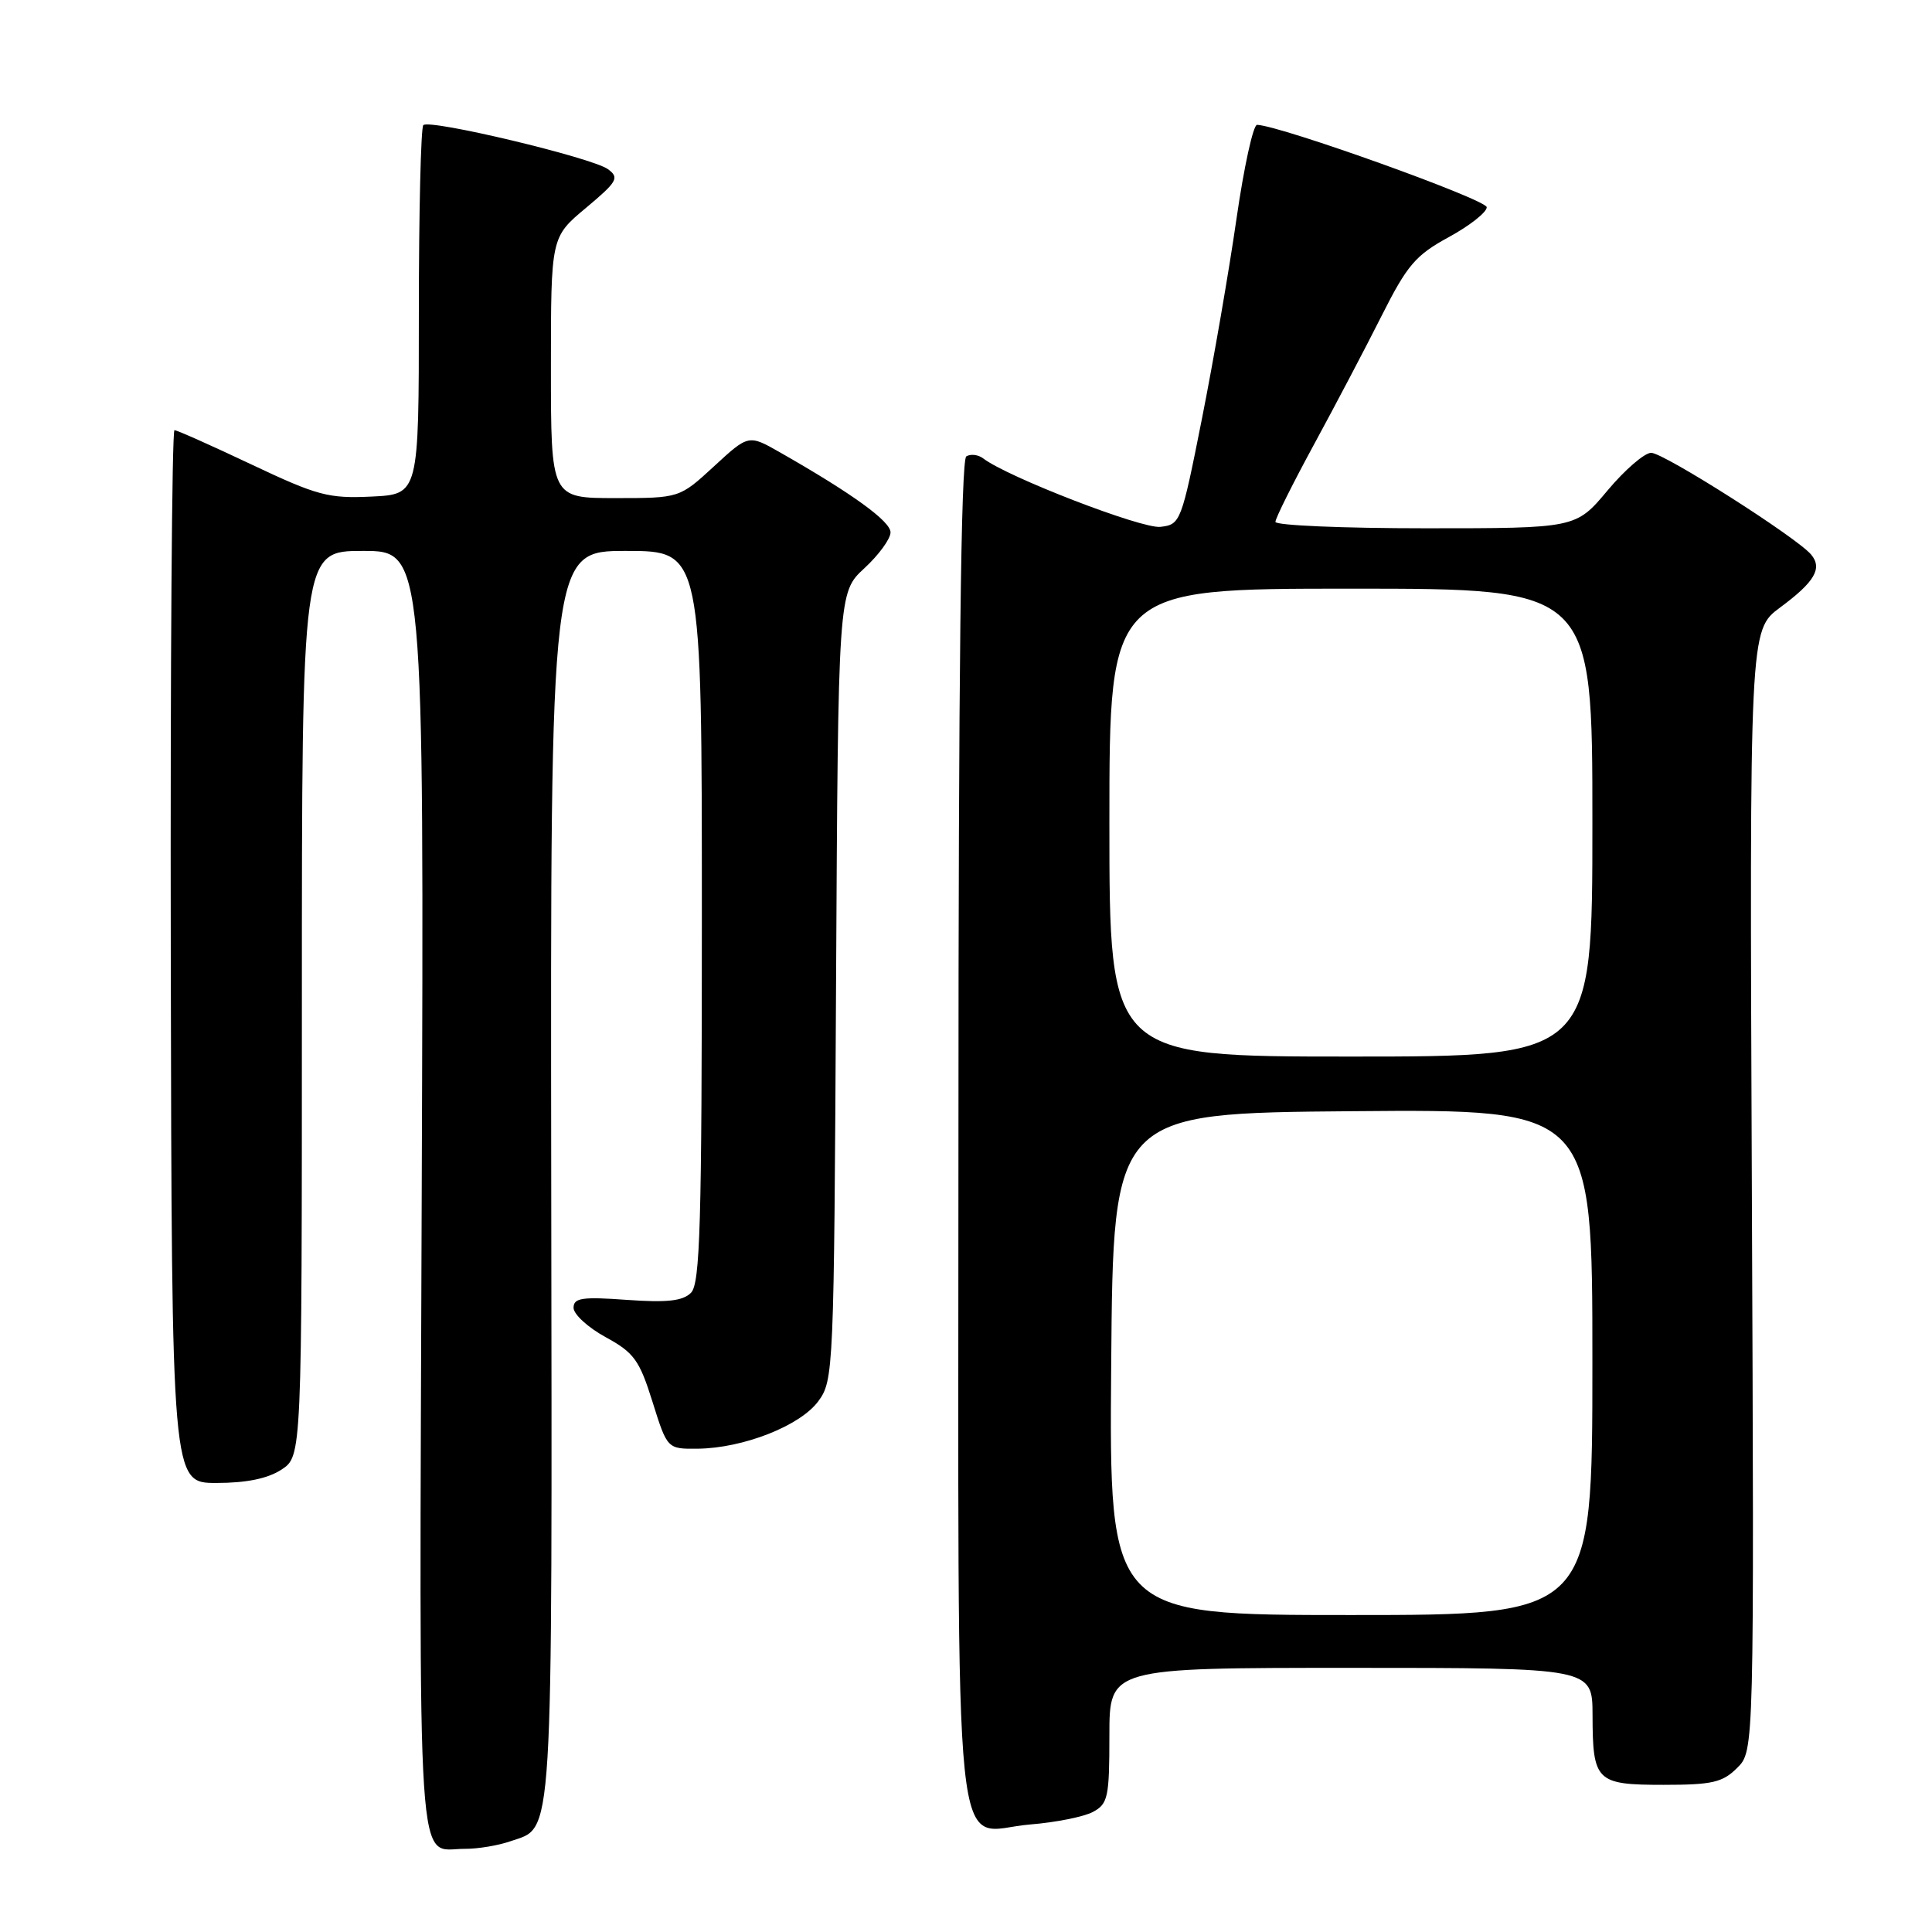 <?xml version="1.0" encoding="UTF-8" standalone="no"?>
<!DOCTYPE svg PUBLIC "-//W3C//DTD SVG 1.1//EN" "http://www.w3.org/Graphics/SVG/1.1/DTD/svg11.dtd" >
<svg xmlns="http://www.w3.org/2000/svg" xmlns:xlink="http://www.w3.org/1999/xlink" version="1.1" viewBox="0 0 256 256">
 <g >
 <path fill="currentColor"
d=" M 67.62 243.98 C 73.40 241.97 73.16 245.81 73.04 155.89 C 72.93 73.00 72.93 73.00 82.96 73.00 C 93.00 73.00 93.00 73.00 93.00 121.43 C 93.00 162.28 92.77 170.08 91.56 171.30 C 90.47 172.39 88.40 172.62 83.06 172.24 C 77.12 171.81 76.00 171.98 76.00 173.29 C 76.00 174.15 77.91 175.90 80.25 177.18 C 84.01 179.23 84.73 180.22 86.46 185.75 C 88.42 192.00 88.42 192.00 92.46 191.96 C 98.49 191.89 106.02 188.93 108.42 185.68 C 110.46 182.92 110.51 181.74 110.78 130.68 C 111.06 78.50 111.06 78.50 114.53 75.30 C 116.44 73.54 118.00 71.40 118.00 70.54 C 118.00 69.07 112.93 65.40 103.35 59.94 C 99.19 57.57 99.19 57.57 94.62 61.78 C 90.04 66.00 90.04 66.00 81.52 66.00 C 73.00 66.00 73.00 66.00 73.00 48.71 C 73.00 31.42 73.00 31.42 77.64 27.55 C 81.81 24.06 82.10 23.55 80.56 22.42 C 78.47 20.89 56.92 15.75 56.09 16.58 C 55.77 16.91 55.50 28.05 55.50 41.34 C 55.50 65.50 55.50 65.50 49.22 65.80 C 43.52 66.07 42.04 65.67 33.33 61.55 C 28.05 59.05 23.45 57.00 23.12 57.00 C 22.78 57.00 22.56 88.39 22.63 126.75 C 22.76 196.50 22.76 196.50 28.67 196.50 C 32.65 196.50 35.48 195.92 37.30 194.73 C 40.00 192.95 40.00 192.95 40.00 132.98 C 40.00 73.00 40.00 73.00 48.09 73.00 C 56.19 73.00 56.19 73.00 55.88 158.06 C 55.55 251.49 55.12 244.95 61.60 244.98 C 63.31 244.99 66.02 244.54 67.62 243.98 Z  M 144.82 240.09 C 146.81 239.03 147.00 238.15 147.00 229.96 C 147.00 221.00 147.00 221.00 179.00 221.00 C 211.00 221.00 211.00 221.00 211.02 227.25 C 211.04 236.05 211.49 236.50 220.44 236.50 C 226.89 236.50 228.26 236.18 230.19 234.25 C 232.44 232.01 232.44 232.01 232.13 157.75 C 231.82 83.50 231.82 83.50 235.87 80.50 C 240.45 77.11 241.51 75.32 239.99 73.49 C 238.13 71.25 220.45 60.00 218.79 60.00 C 217.91 60.00 215.30 62.25 213.00 65.00 C 208.81 70.00 208.81 70.00 188.91 70.00 C 177.96 70.00 169.00 69.62 169.00 69.15 C 169.00 68.68 171.30 64.07 174.11 58.90 C 176.92 53.73 180.96 46.05 183.08 41.83 C 186.46 35.12 187.58 33.81 191.97 31.42 C 194.74 29.91 197.00 28.13 197.00 27.46 C 197.00 26.45 169.75 16.67 166.57 16.54 C 166.06 16.52 164.83 22.12 163.84 29.00 C 162.85 35.88 160.79 47.80 159.26 55.50 C 156.54 69.20 156.42 69.51 153.76 69.81 C 151.32 70.10 133.52 63.22 130.29 60.75 C 129.63 60.24 128.62 60.12 128.04 60.47 C 127.33 60.91 127.00 89.33 127.00 149.99 C 127.00 251.91 126.03 242.59 136.52 241.75 C 139.89 241.48 143.63 240.73 144.82 240.09 Z  M 147.24 180.75 C 147.50 147.50 147.50 147.50 179.25 147.24 C 211.00 146.97 211.00 146.97 211.00 180.49 C 211.00 214.00 211.00 214.00 178.99 214.00 C 146.97 214.00 146.97 214.00 147.24 180.75 Z  M 147.00 109.00 C 147.00 78.00 147.00 78.00 179.00 78.00 C 211.00 78.00 211.00 78.00 211.00 109.00 C 211.00 140.00 211.00 140.00 179.00 140.00 C 147.00 140.00 147.00 140.00 147.00 109.00 Z "/>
</g>
</svg>
